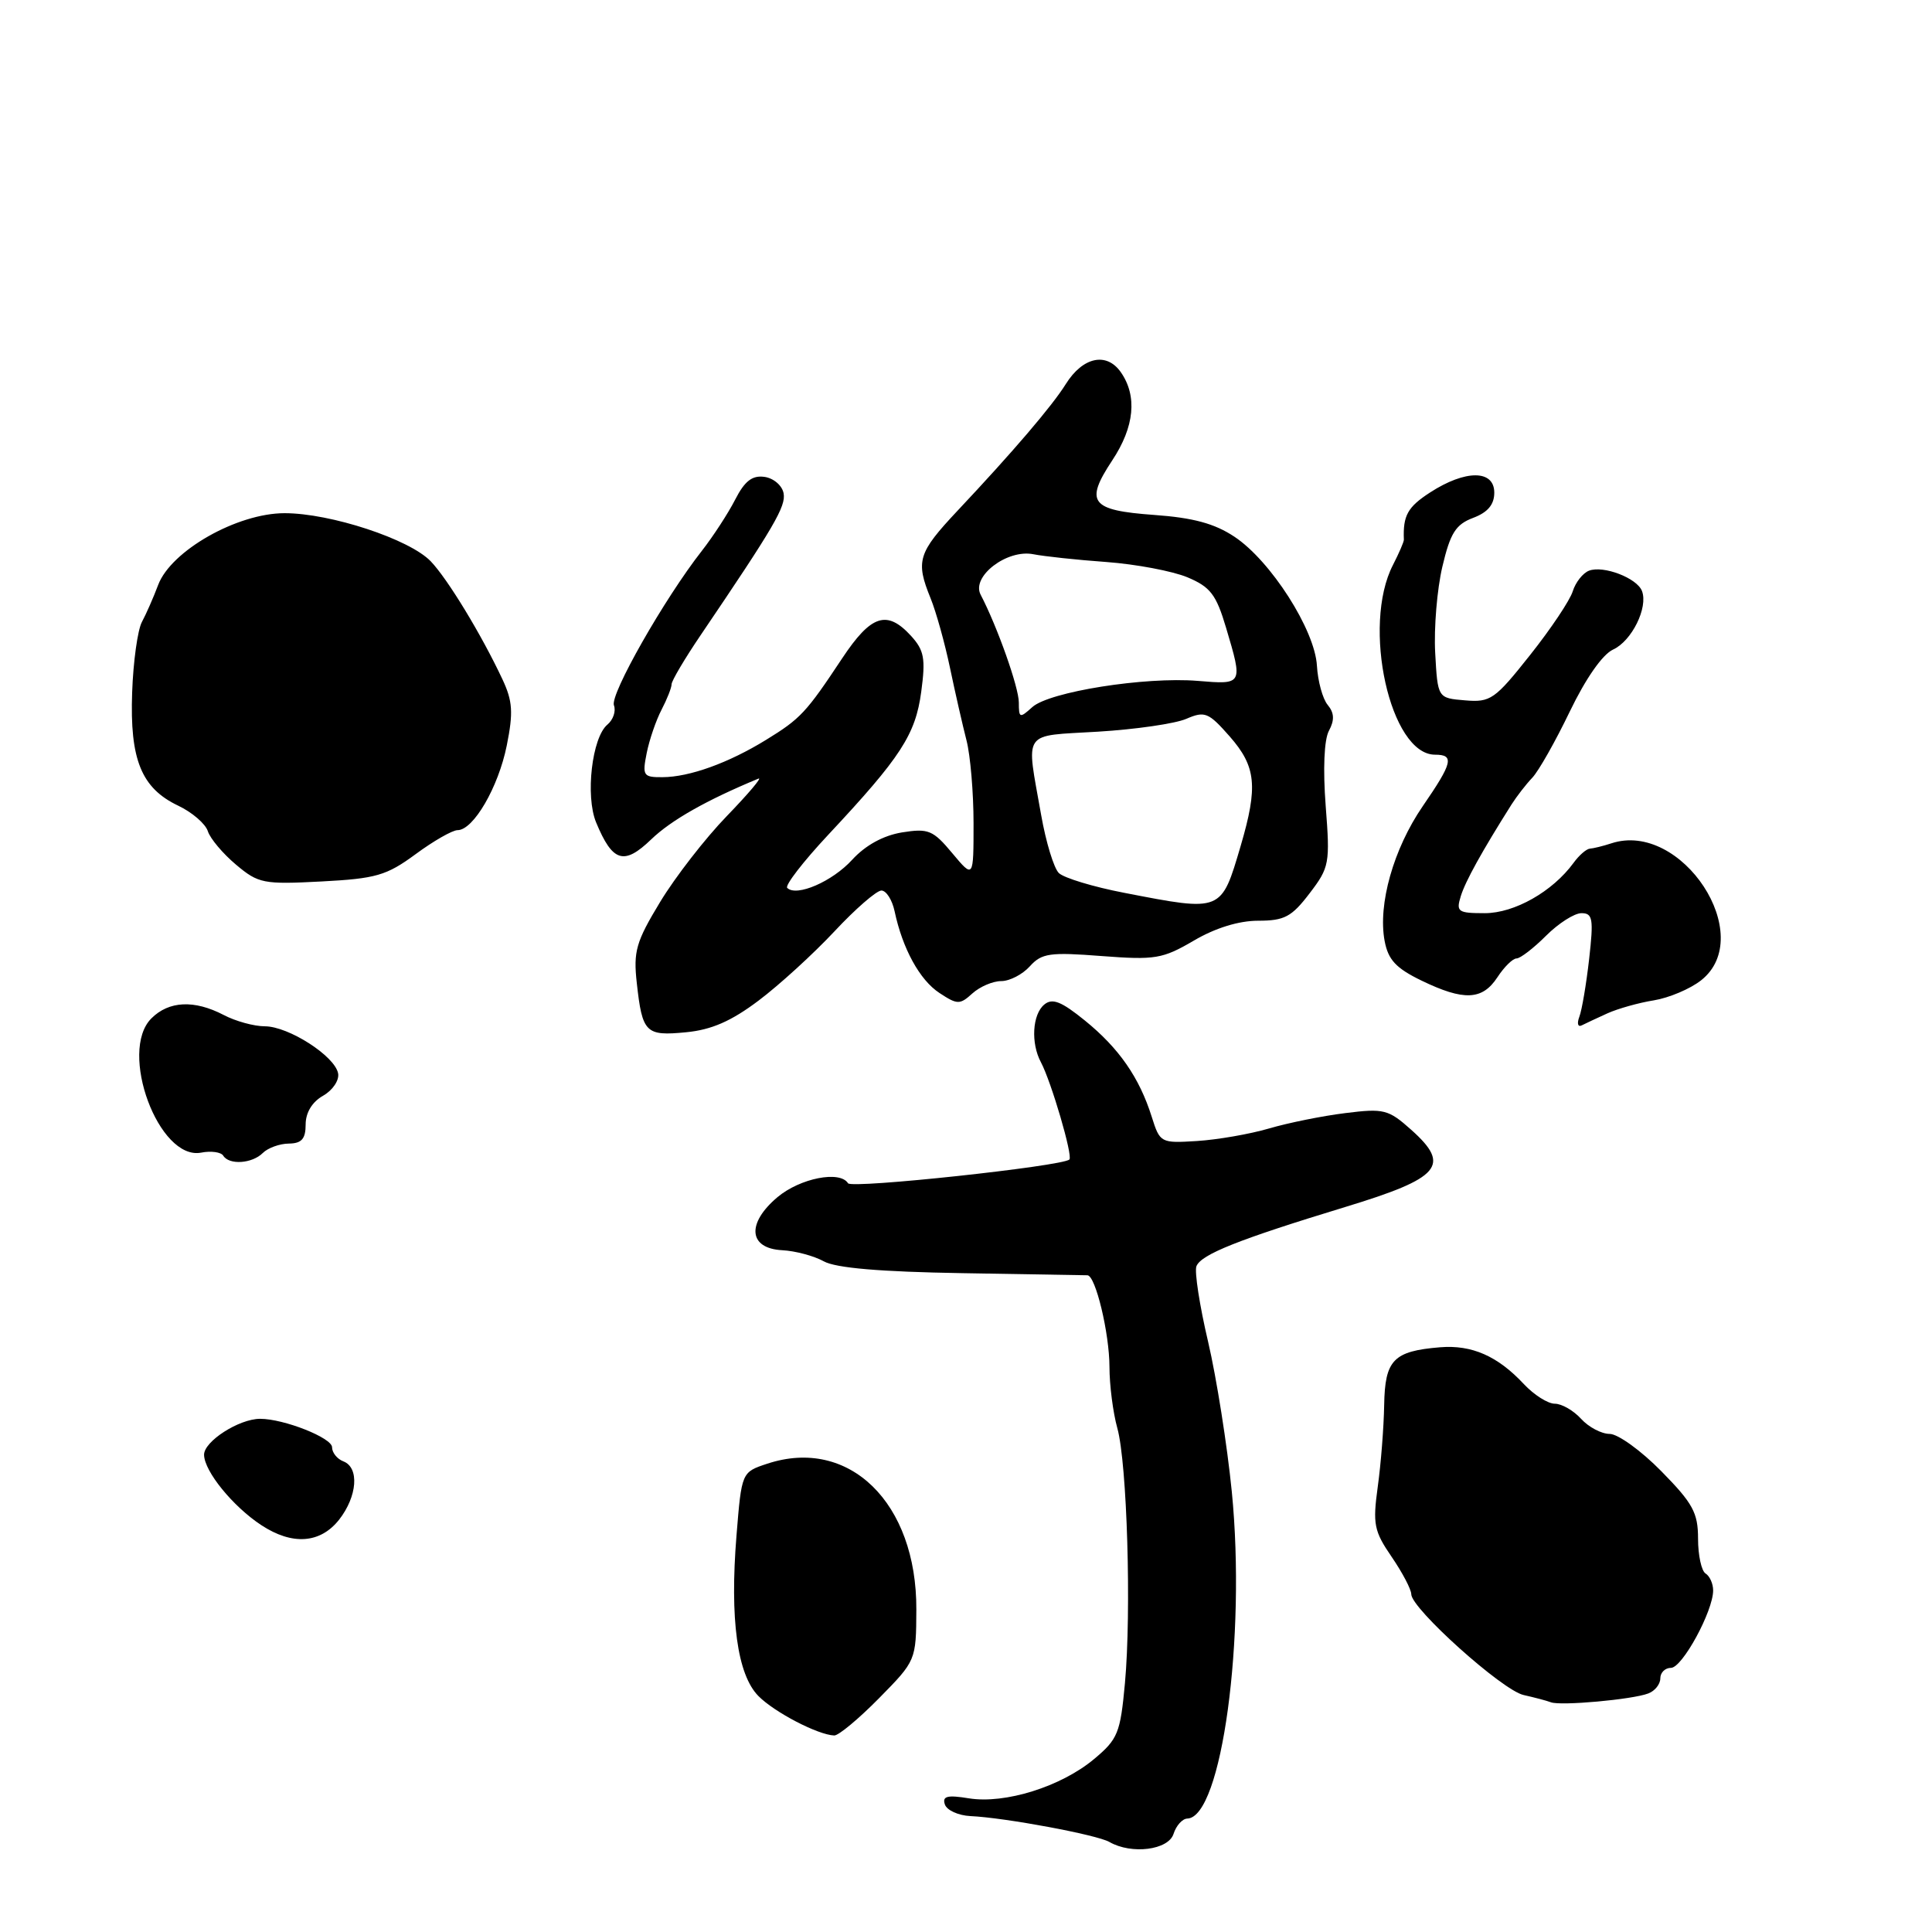 <?xml version="1.0" encoding="UTF-8" standalone="no"?>
<!DOCTYPE svg PUBLIC "-//W3C//DTD SVG 1.1//EN" "http://www.w3.org/Graphics/SVG/1.1/DTD/svg11.dtd" >
<svg xmlns="http://www.w3.org/2000/svg" xmlns:xlink="http://www.w3.org/1999/xlink" version="1.1" viewBox="0 0 256 256">
 <g >
 <path fill="currentColor"
d=" M 155.50 243.00 C 155.85 241.90 156.67 240.99 157.32 240.97 C 161.88 240.84 165.13 216.99 163.22 197.65 C 162.61 191.52 161.20 182.58 160.08 177.79 C 158.95 172.99 158.26 168.49 158.53 167.79 C 159.13 166.22 164.11 164.24 178.23 159.94 C 190.89 156.09 192.30 154.44 187.00 149.71 C 183.97 147.00 183.37 146.85 178.27 147.49 C 175.26 147.86 170.70 148.78 168.15 149.53 C 165.59 150.28 161.30 151.02 158.61 151.19 C 153.80 151.49 153.70 151.44 152.61 147.98 C 150.97 142.78 148.28 138.90 143.76 135.23 C 140.63 132.69 139.44 132.22 138.37 133.11 C 136.79 134.42 136.57 138.23 137.93 140.76 C 139.30 143.34 142.18 153.16 141.70 153.64 C 140.80 154.53 112.83 157.54 112.37 156.79 C 111.31 155.07 106.02 156.11 103.02 158.63 C 98.89 162.11 99.18 165.43 103.65 165.66 C 105.38 165.75 107.85 166.41 109.15 167.13 C 110.75 168.02 116.63 168.52 127.50 168.70 C 136.30 168.84 143.77 168.97 144.09 168.98 C 145.17 169.02 147.00 176.65 147.01 181.12 C 147.01 183.53 147.48 187.18 148.05 189.23 C 149.35 193.90 149.93 213.51 149.06 223.03 C 148.45 229.65 148.13 230.45 144.95 233.10 C 140.59 236.74 133.17 239.06 128.39 238.29 C 125.52 237.82 124.83 238.00 125.20 239.10 C 125.46 239.87 126.98 240.56 128.58 240.64 C 133.19 240.85 145.35 243.12 147.00 244.07 C 149.93 245.76 154.82 245.14 155.50 243.00 Z  M 116.48 225.02 C 121.37 220.05 121.39 220.02 121.42 213.27 C 121.48 199.13 112.52 190.36 101.66 193.95 C 98.27 195.07 98.27 195.07 97.59 203.45 C 96.69 214.56 97.69 221.89 100.49 224.73 C 102.61 226.88 108.37 229.88 110.54 229.96 C 111.11 229.98 113.78 227.76 116.48 225.02 Z  M 218.41 224.39 C 219.29 224.06 220.00 223.16 220.00 222.39 C 220.00 221.63 220.63 221.00 221.41 221.00 C 222.91 221.00 227.00 213.49 227.00 210.74 C 227.00 209.85 226.55 208.84 226.00 208.50 C 225.45 208.16 225.00 206.08 225.00 203.88 C 225.00 200.45 224.32 199.20 220.13 194.94 C 217.46 192.22 214.38 190.00 213.29 190.00 C 212.20 190.00 210.50 189.10 209.50 188.00 C 208.50 186.90 206.94 186.00 206.02 186.00 C 205.10 186.00 203.26 184.83 201.92 183.40 C 198.45 179.68 195.03 178.18 190.82 178.52 C 184.63 179.03 183.51 180.19 183.41 186.18 C 183.36 189.11 182.98 193.97 182.56 197.00 C 181.88 201.95 182.06 202.88 184.40 206.29 C 185.83 208.38 187.00 210.61 187.00 211.24 C 187.00 213.14 199.08 223.99 201.89 224.60 C 203.32 224.92 204.95 225.35 205.50 225.56 C 206.78 226.06 216.32 225.20 218.41 224.39 Z  M 44.93 201.37 C 47.35 198.28 47.64 194.46 45.50 193.64 C 44.67 193.32 44.00 192.48 44.00 191.77 C 44.00 190.52 37.62 188.00 34.47 188.00 C 31.67 188.00 27.00 191.00 27.04 192.78 C 27.08 194.97 30.86 199.61 34.61 202.08 C 38.72 204.79 42.43 204.53 44.93 201.37 Z  M 34.82 152.78 C 35.49 152.11 37.05 151.54 38.27 151.53 C 39.97 151.51 40.50 150.91 40.50 149.00 C 40.50 147.43 41.36 146.01 42.81 145.19 C 44.09 144.46 44.98 143.13 44.80 142.22 C 44.36 139.93 38.24 136.00 35.10 135.99 C 33.67 135.99 31.21 135.32 29.64 134.49 C 25.74 132.46 22.38 132.62 20.06 134.94 C 15.67 139.33 21.03 153.80 26.65 152.73 C 27.97 152.47 29.29 152.66 29.58 153.13 C 30.36 154.40 33.41 154.19 34.82 152.78 Z  M 100.52 132.58 C 103.26 130.52 107.78 126.39 110.56 123.42 C 113.34 120.44 116.15 118.00 116.79 118.00 C 117.43 118.00 118.22 119.24 118.54 120.75 C 119.59 125.70 121.87 129.87 124.49 131.58 C 126.86 133.14 127.19 133.14 128.85 131.63 C 129.85 130.73 131.56 130.00 132.67 130.00 C 133.78 130.00 135.49 129.12 136.46 128.04 C 138.03 126.30 139.12 126.15 145.96 126.68 C 153.07 127.22 154.04 127.06 158.18 124.64 C 161.03 122.96 164.15 122.00 166.72 122.00 C 170.19 122.00 171.15 121.49 173.52 118.38 C 176.16 114.93 176.25 114.41 175.66 106.78 C 175.29 101.90 175.45 98.02 176.09 96.83 C 176.85 95.42 176.80 94.46 175.93 93.41 C 175.26 92.61 174.62 90.27 174.50 88.22 C 174.24 83.47 168.38 74.31 163.57 71.12 C 160.94 69.37 158.10 68.60 152.91 68.23 C 144.51 67.62 143.70 66.57 147.38 61.00 C 150.33 56.55 150.72 52.47 148.51 49.31 C 146.62 46.62 143.48 47.29 141.23 50.88 C 139.41 53.80 134.22 59.87 126.87 67.68 C 121.63 73.26 121.30 74.34 123.31 79.28 C 124.03 81.05 125.19 85.20 125.88 88.50 C 126.57 91.80 127.56 96.13 128.07 98.12 C 128.58 100.10 129.00 105.04 129.00 109.08 C 129.00 116.42 129.00 116.42 126.18 113.05 C 123.63 109.99 123.01 109.74 119.51 110.30 C 117.04 110.71 114.68 112.00 112.92 113.92 C 110.29 116.81 105.53 118.87 104.31 117.65 C 103.99 117.32 106.43 114.16 109.74 110.62 C 119.37 100.33 121.31 97.34 122.07 91.65 C 122.66 87.26 122.46 86.17 120.71 84.25 C 117.52 80.77 115.42 81.46 111.58 87.25 C 106.82 94.43 106.08 95.23 101.50 98.04 C 96.53 101.10 91.34 102.97 87.78 102.98 C 85.24 103.00 85.09 102.78 85.69 99.79 C 86.04 98.03 86.93 95.44 87.66 94.04 C 88.39 92.64 88.99 91.12 88.99 90.66 C 89.00 90.20 90.73 87.27 92.84 84.16 C 102.61 69.74 104.16 67.09 103.83 65.36 C 103.64 64.33 102.50 63.36 101.30 63.19 C 99.68 62.96 98.68 63.73 97.42 66.19 C 96.49 68.01 94.49 71.08 92.99 73.00 C 88.03 79.33 80.80 92.04 81.35 93.46 C 81.64 94.23 81.25 95.37 80.49 96.01 C 78.44 97.71 77.54 105.48 78.99 108.98 C 81.17 114.24 82.68 114.70 86.29 111.22 C 88.94 108.67 93.62 106.02 100.50 103.17 C 101.05 102.95 99.16 105.18 96.31 108.13 C 93.45 111.08 89.48 116.20 87.48 119.50 C 84.27 124.80 83.91 126.06 84.38 130.27 C 85.11 136.87 85.55 137.30 90.90 136.78 C 94.27 136.46 96.90 135.31 100.52 132.58 Z  M 213.00 134.27 C 214.38 133.65 217.14 132.87 219.15 132.55 C 221.16 132.22 223.97 131.03 225.40 129.90 C 232.88 124.02 222.83 108.68 213.50 111.75 C 212.40 112.11 211.13 112.42 210.67 112.45 C 210.21 112.48 209.23 113.33 208.50 114.34 C 205.72 118.14 200.67 121.00 196.74 121.00 C 193.18 121.00 192.92 120.82 193.56 118.75 C 194.17 116.77 196.35 112.83 200.29 106.59 C 200.96 105.54 202.19 103.94 203.04 103.05 C 203.89 102.15 206.12 98.20 208.01 94.27 C 210.11 89.91 212.34 86.71 213.74 86.07 C 216.22 84.94 218.41 80.50 217.57 78.31 C 216.91 76.59 212.46 74.89 210.55 75.62 C 209.74 75.93 208.77 77.16 208.40 78.34 C 208.04 79.53 205.49 83.34 202.74 86.80 C 198.08 92.68 197.50 93.09 194.12 92.80 C 190.50 92.50 190.50 92.50 190.17 86.50 C 189.99 83.20 190.42 78.06 191.12 75.09 C 192.17 70.63 192.89 69.49 195.20 68.62 C 197.14 67.89 198.00 66.86 198.00 65.28 C 198.00 62.23 194.18 62.22 189.50 65.25 C 186.52 67.18 185.89 68.31 186.02 71.51 C 186.03 71.79 185.38 73.29 184.58 74.85 C 180.41 82.92 184.20 100.00 190.15 100.00 C 192.74 100.00 192.49 101.06 188.51 106.84 C 184.65 112.47 182.56 119.83 183.47 124.68 C 183.94 127.18 184.97 128.29 188.35 129.93 C 193.97 132.65 196.41 132.54 198.41 129.50 C 199.31 128.12 200.45 127.00 200.95 127.00 C 201.44 127.00 203.20 125.65 204.85 124.00 C 206.50 122.35 208.61 121.00 209.55 121.00 C 211.05 121.00 211.17 121.75 210.57 127.07 C 210.19 130.40 209.61 133.85 209.27 134.73 C 208.94 135.61 209.07 136.12 209.58 135.87 C 210.09 135.61 211.62 134.90 213.00 134.27 Z  M 55.06 113.19 C 57.44 111.43 59.95 110.00 60.63 110.00 C 62.73 110.00 66.04 104.31 67.15 98.78 C 68.03 94.40 67.93 92.90 66.57 90.00 C 63.80 84.09 59.30 76.69 57.07 74.37 C 54.25 71.44 43.80 68.00 37.71 68.00 C 31.43 68.00 22.67 72.97 20.96 77.50 C 20.34 79.15 19.37 81.36 18.80 82.42 C 18.24 83.47 17.65 87.68 17.51 91.76 C 17.19 100.64 18.73 104.43 23.60 106.75 C 25.46 107.63 27.23 109.16 27.54 110.14 C 27.85 111.11 29.53 113.11 31.27 114.57 C 34.24 117.07 34.90 117.20 42.58 116.80 C 49.82 116.42 51.21 116.02 55.06 113.19 Z  M 149.00 118.31 C 144.88 117.52 140.96 116.33 140.30 115.68 C 139.64 115.03 138.59 111.58 137.96 108.00 C 135.95 96.59 135.28 97.57 145.50 96.95 C 150.45 96.65 155.71 95.89 157.19 95.25 C 159.65 94.19 160.13 94.39 162.94 97.58 C 166.45 101.58 166.71 104.21 164.40 112.07 C 161.80 120.88 161.96 120.82 149.00 118.31 Z  M 135.00 93.09 C 135.00 91.07 132.14 83.01 129.94 78.80 C 128.67 76.39 133.44 72.74 136.93 73.44 C 138.35 73.72 142.70 74.19 146.62 74.47 C 150.53 74.76 155.35 75.67 157.33 76.49 C 160.38 77.77 161.15 78.77 162.46 83.18 C 164.71 90.74 164.71 90.72 158.70 90.22 C 151.73 89.65 139.03 91.66 136.78 93.70 C 135.12 95.20 135.00 95.16 135.00 93.09 Z "/>
</g>
</svg>